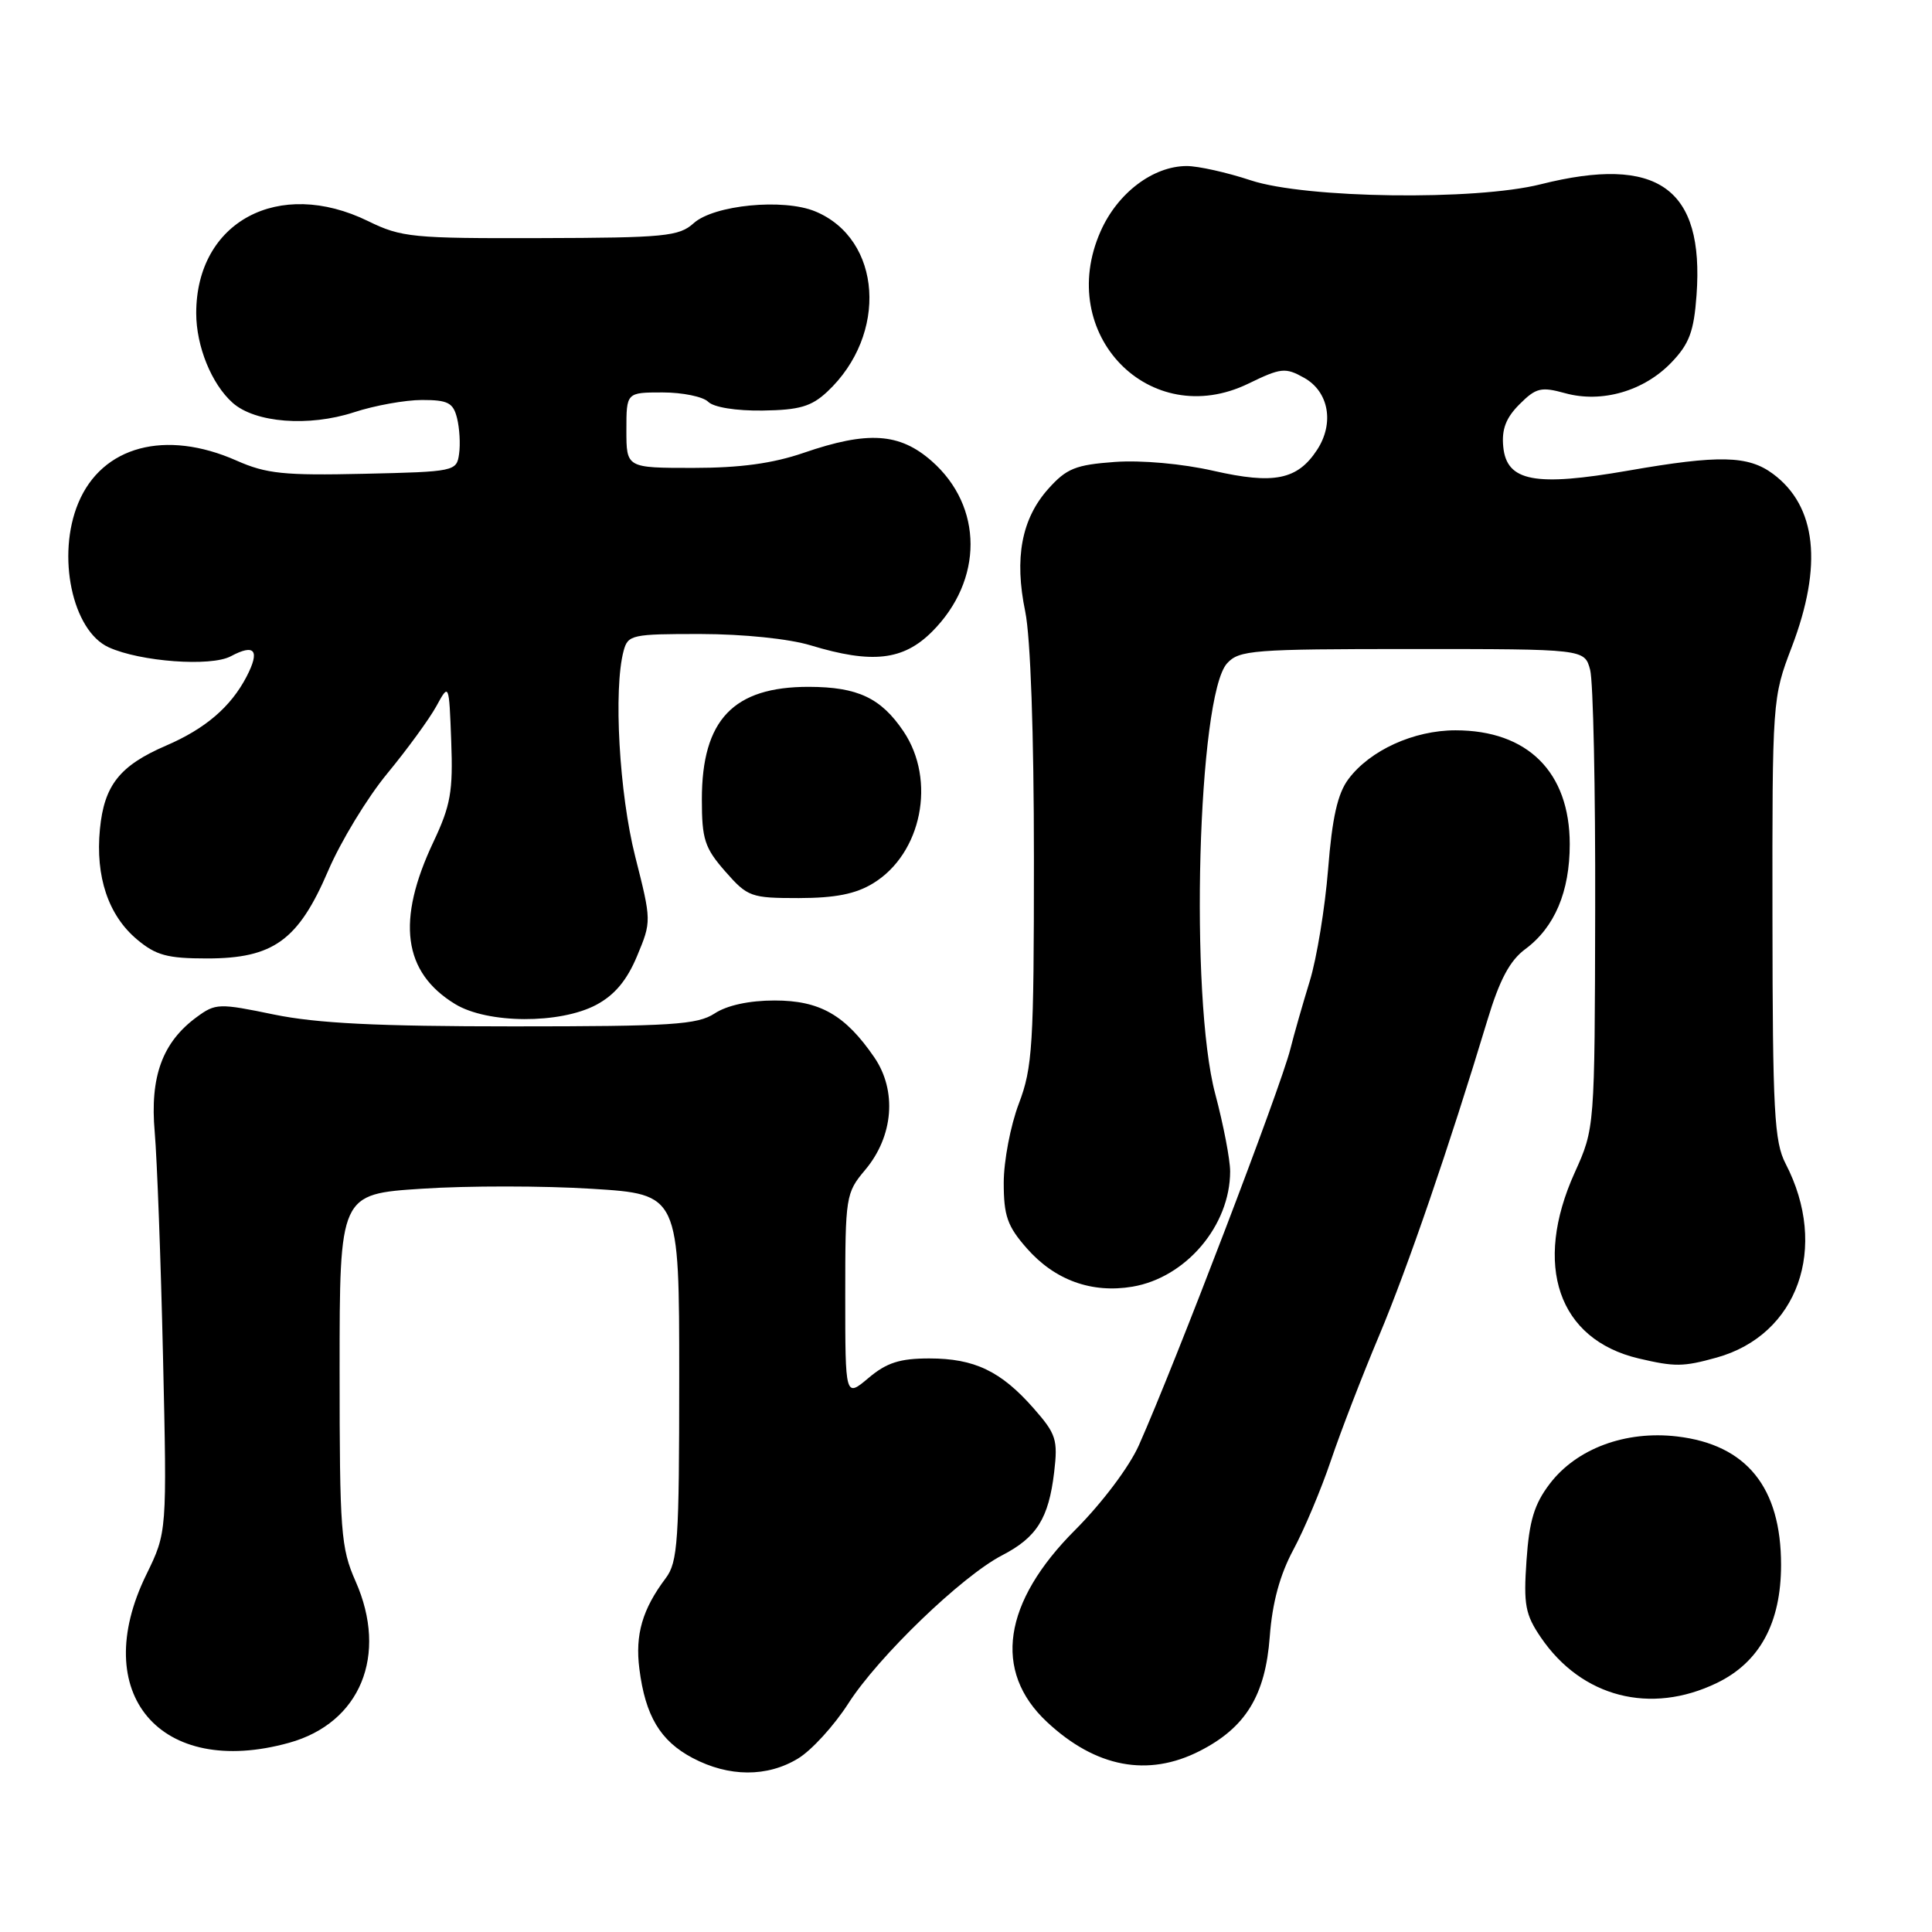 <?xml version="1.0" encoding="UTF-8" standalone="no"?>
<!DOCTYPE svg PUBLIC "-//W3C//DTD SVG 1.1//EN" "http://www.w3.org/Graphics/SVG/1.1/DTD/svg11.dtd" >
<svg xmlns="http://www.w3.org/2000/svg" xmlns:xlink="http://www.w3.org/1999/xlink" version="1.1" viewBox="0 0 256 256">
 <g >
 <path fill="currentColor"
d=" M 105.75 233.01 C 107.55 231.92 110.53 228.64 112.40 225.73 C 116.37 219.52 127.46 208.84 132.78 206.09 C 137.38 203.71 138.95 201.20 139.68 195.09 C 140.19 190.77 139.95 190.01 136.97 186.62 C 132.63 181.68 129.12 180.00 123.13 180.00 C 119.24 180.00 117.48 180.56 115.08 182.59 C 112.00 185.18 112.00 185.18 112.00 171.67 C 112.00 158.54 112.07 158.07 114.63 155.03 C 118.39 150.57 118.88 144.52 115.84 140.09 C 111.99 134.48 108.63 132.57 102.63 132.57 C 99.28 132.57 96.33 133.21 94.69 134.29 C 92.40 135.78 89.05 136.00 67.99 136.00 C 49.98 136.00 42.00 135.60 36.30 134.43 C 29.02 132.92 28.56 132.94 26.09 134.75 C 21.52 138.09 19.85 142.66 20.50 150.00 C 20.81 153.57 21.31 166.97 21.60 179.76 C 22.13 203.03 22.13 203.03 19.39 208.64 C 11.67 224.41 21.23 235.67 38.30 230.93 C 47.75 228.31 51.45 219.33 47.12 209.54 C 45.16 205.10 45.00 203.01 45.00 181.48 C 45.00 158.22 45.00 158.22 55.92 157.51 C 61.92 157.11 72.05 157.12 78.42 157.52 C 90.00 158.24 90.00 158.24 90.00 182.49 C 90.00 204.23 89.82 206.98 88.21 209.12 C 85.12 213.23 84.14 216.60 84.72 221.13 C 85.51 227.37 87.49 230.68 91.77 232.94 C 96.58 235.48 101.66 235.50 105.75 233.01 Z  M 158.98 232.01 C 165.06 228.91 167.67 224.66 168.25 216.86 C 168.59 212.34 169.59 208.68 171.37 205.36 C 172.81 202.69 175.06 197.35 176.36 193.50 C 177.66 189.65 180.53 182.22 182.73 177.00 C 186.49 168.07 192.04 151.90 197.09 135.17 C 198.71 129.80 200.06 127.28 202.11 125.76 C 206.00 122.88 208.00 118.16 208.00 111.85 C 207.99 102.31 202.43 96.77 192.86 96.77 C 187.33 96.77 181.52 99.42 178.67 103.24 C 177.24 105.15 176.52 108.34 175.98 115.18 C 175.57 120.30 174.48 126.97 173.55 130.00 C 172.62 133.03 171.46 137.07 170.98 139.00 C 169.68 144.17 155.77 180.56 150.91 191.50 C 149.63 194.37 146.04 199.14 142.49 202.70 C 132.88 212.30 131.53 221.45 138.73 228.17 C 145.18 234.20 152.11 235.52 158.98 232.01 Z  M 227.50 223.00 C 233.17 220.26 236.00 215.04 236.00 207.35 C 236.00 197.08 231.43 191.43 222.24 190.34 C 215.40 189.53 208.91 191.94 205.35 196.61 C 203.30 199.30 202.63 201.51 202.27 206.77 C 201.86 212.65 202.11 213.94 204.18 216.98 C 209.58 224.90 218.70 227.26 227.50 223.00 Z  M 227.45 179.89 C 238.23 176.90 242.36 165.30 236.60 154.19 C 235.10 151.29 234.88 147.28 234.86 121.69 C 234.83 92.68 234.85 92.46 237.42 85.73 C 241.55 74.90 240.70 67.07 234.93 62.79 C 231.64 60.35 227.79 60.26 215.75 62.36 C 203.39 64.51 199.64 63.80 199.19 59.21 C 198.96 56.89 199.54 55.37 201.34 53.57 C 203.53 51.38 204.20 51.22 207.39 52.10 C 212.25 53.44 217.84 51.82 221.48 48.02 C 223.84 45.56 224.45 43.92 224.80 39.11 C 225.83 24.90 219.66 20.52 204.14 24.42 C 195.47 26.60 173.03 26.30 165.75 23.90 C 162.58 22.85 158.76 22.00 157.25 22.00 C 152.78 22.01 148.07 25.58 145.83 30.66 C 139.81 44.27 152.35 57.18 165.42 50.83 C 169.74 48.73 170.32 48.67 172.80 50.06 C 176.08 51.89 176.83 56.08 174.52 59.61 C 171.92 63.58 168.82 64.21 160.81 62.39 C 156.65 61.44 151.25 60.96 147.72 61.21 C 142.52 61.59 141.32 62.07 138.90 64.78 C 135.36 68.75 134.38 73.94 135.85 81.04 C 136.55 84.45 137.00 97.16 137.00 113.80 C 137.00 138.56 136.82 141.45 135.00 146.24 C 133.90 149.13 133.00 153.85 133.00 156.72 C 133.00 161.10 133.48 162.48 136.05 165.40 C 139.76 169.63 144.65 171.40 150.06 170.49 C 157.15 169.29 163.00 162.39 163.00 155.21 C 163.00 153.65 162.11 149.02 161.02 144.93 C 157.61 132.11 158.71 92.19 162.59 87.90 C 164.19 86.14 165.96 86.00 187.14 86.00 C 209.96 86.00 209.96 86.00 210.70 88.75 C 211.11 90.26 211.41 104.55 211.37 120.50 C 211.31 149.50 211.31 149.50 208.66 155.37 C 203.10 167.67 206.47 177.48 217.12 180.00 C 221.93 181.13 223.02 181.12 227.45 179.89 Z  M 79.02 133.14 C 81.45 131.84 83.08 129.89 84.42 126.67 C 86.33 122.09 86.33 122.03 84.17 113.50 C 82.05 105.14 81.27 91.32 82.63 86.25 C 83.20 84.11 83.72 84.00 92.87 84.01 C 98.50 84.02 104.54 84.64 107.41 85.51 C 115.55 87.98 119.68 87.52 123.50 83.70 C 130.32 76.88 130.30 67.11 123.45 61.09 C 119.19 57.35 114.99 57.08 106.50 60.00 C 102.40 61.41 98.08 62.00 91.84 62.00 C 83.00 62.00 83.00 62.00 83.00 57.00 C 83.00 52.00 83.00 52.00 87.80 52.00 C 90.44 52.00 93.16 52.56 93.84 53.24 C 94.57 53.97 97.53 54.45 101.06 54.40 C 105.92 54.33 107.51 53.87 109.61 51.91 C 117.71 44.34 116.87 31.67 108.02 28.01 C 103.79 26.26 94.59 27.16 91.91 29.58 C 89.98 31.32 88.08 31.51 71.64 31.55 C 54.67 31.60 53.19 31.46 48.78 29.30 C 36.93 23.51 26.00 29.37 26.00 41.50 C 26.00 45.88 28.03 50.88 30.82 53.37 C 33.80 56.03 40.92 56.58 46.90 54.63 C 49.64 53.73 53.70 53.00 55.92 53.00 C 59.35 53.00 60.05 53.36 60.56 55.40 C 60.89 56.72 61.02 58.85 60.83 60.15 C 60.51 62.45 60.26 62.51 48.21 62.78 C 37.65 63.02 35.29 62.78 31.34 61.03 C 21.91 56.86 13.52 59.11 10.38 66.64 C 7.47 73.59 9.57 83.57 14.40 85.77 C 18.58 87.68 27.95 88.37 30.58 86.96 C 33.77 85.25 34.48 86.17 32.67 89.66 C 30.58 93.67 27.21 96.56 22.00 98.80 C 15.86 101.45 13.80 104.05 13.24 109.87 C 12.63 116.16 14.35 121.28 18.14 124.47 C 20.66 126.59 22.17 127.00 27.43 127.00 C 36.22 127.00 39.53 124.60 43.48 115.39 C 45.14 111.51 48.66 105.71 51.31 102.50 C 53.95 99.30 56.88 95.28 57.81 93.59 C 59.50 90.50 59.50 90.50 59.79 98.22 C 60.04 104.87 59.71 106.73 57.44 111.54 C 52.49 122.00 53.40 128.83 60.30 133.04 C 64.59 135.66 74.20 135.71 79.02 133.14 Z  M 115.70 117.04 C 122.14 113.11 124.08 103.39 119.72 96.91 C 116.73 92.48 113.66 91.03 107.20 91.01 C 97.18 90.99 93.00 95.37 93.00 105.92 C 93.00 111.22 93.37 112.35 96.10 115.47 C 99.07 118.85 99.50 119.00 105.85 119.00 C 110.68 118.99 113.38 118.46 115.70 117.04 Z "/>
</g>
</svg>